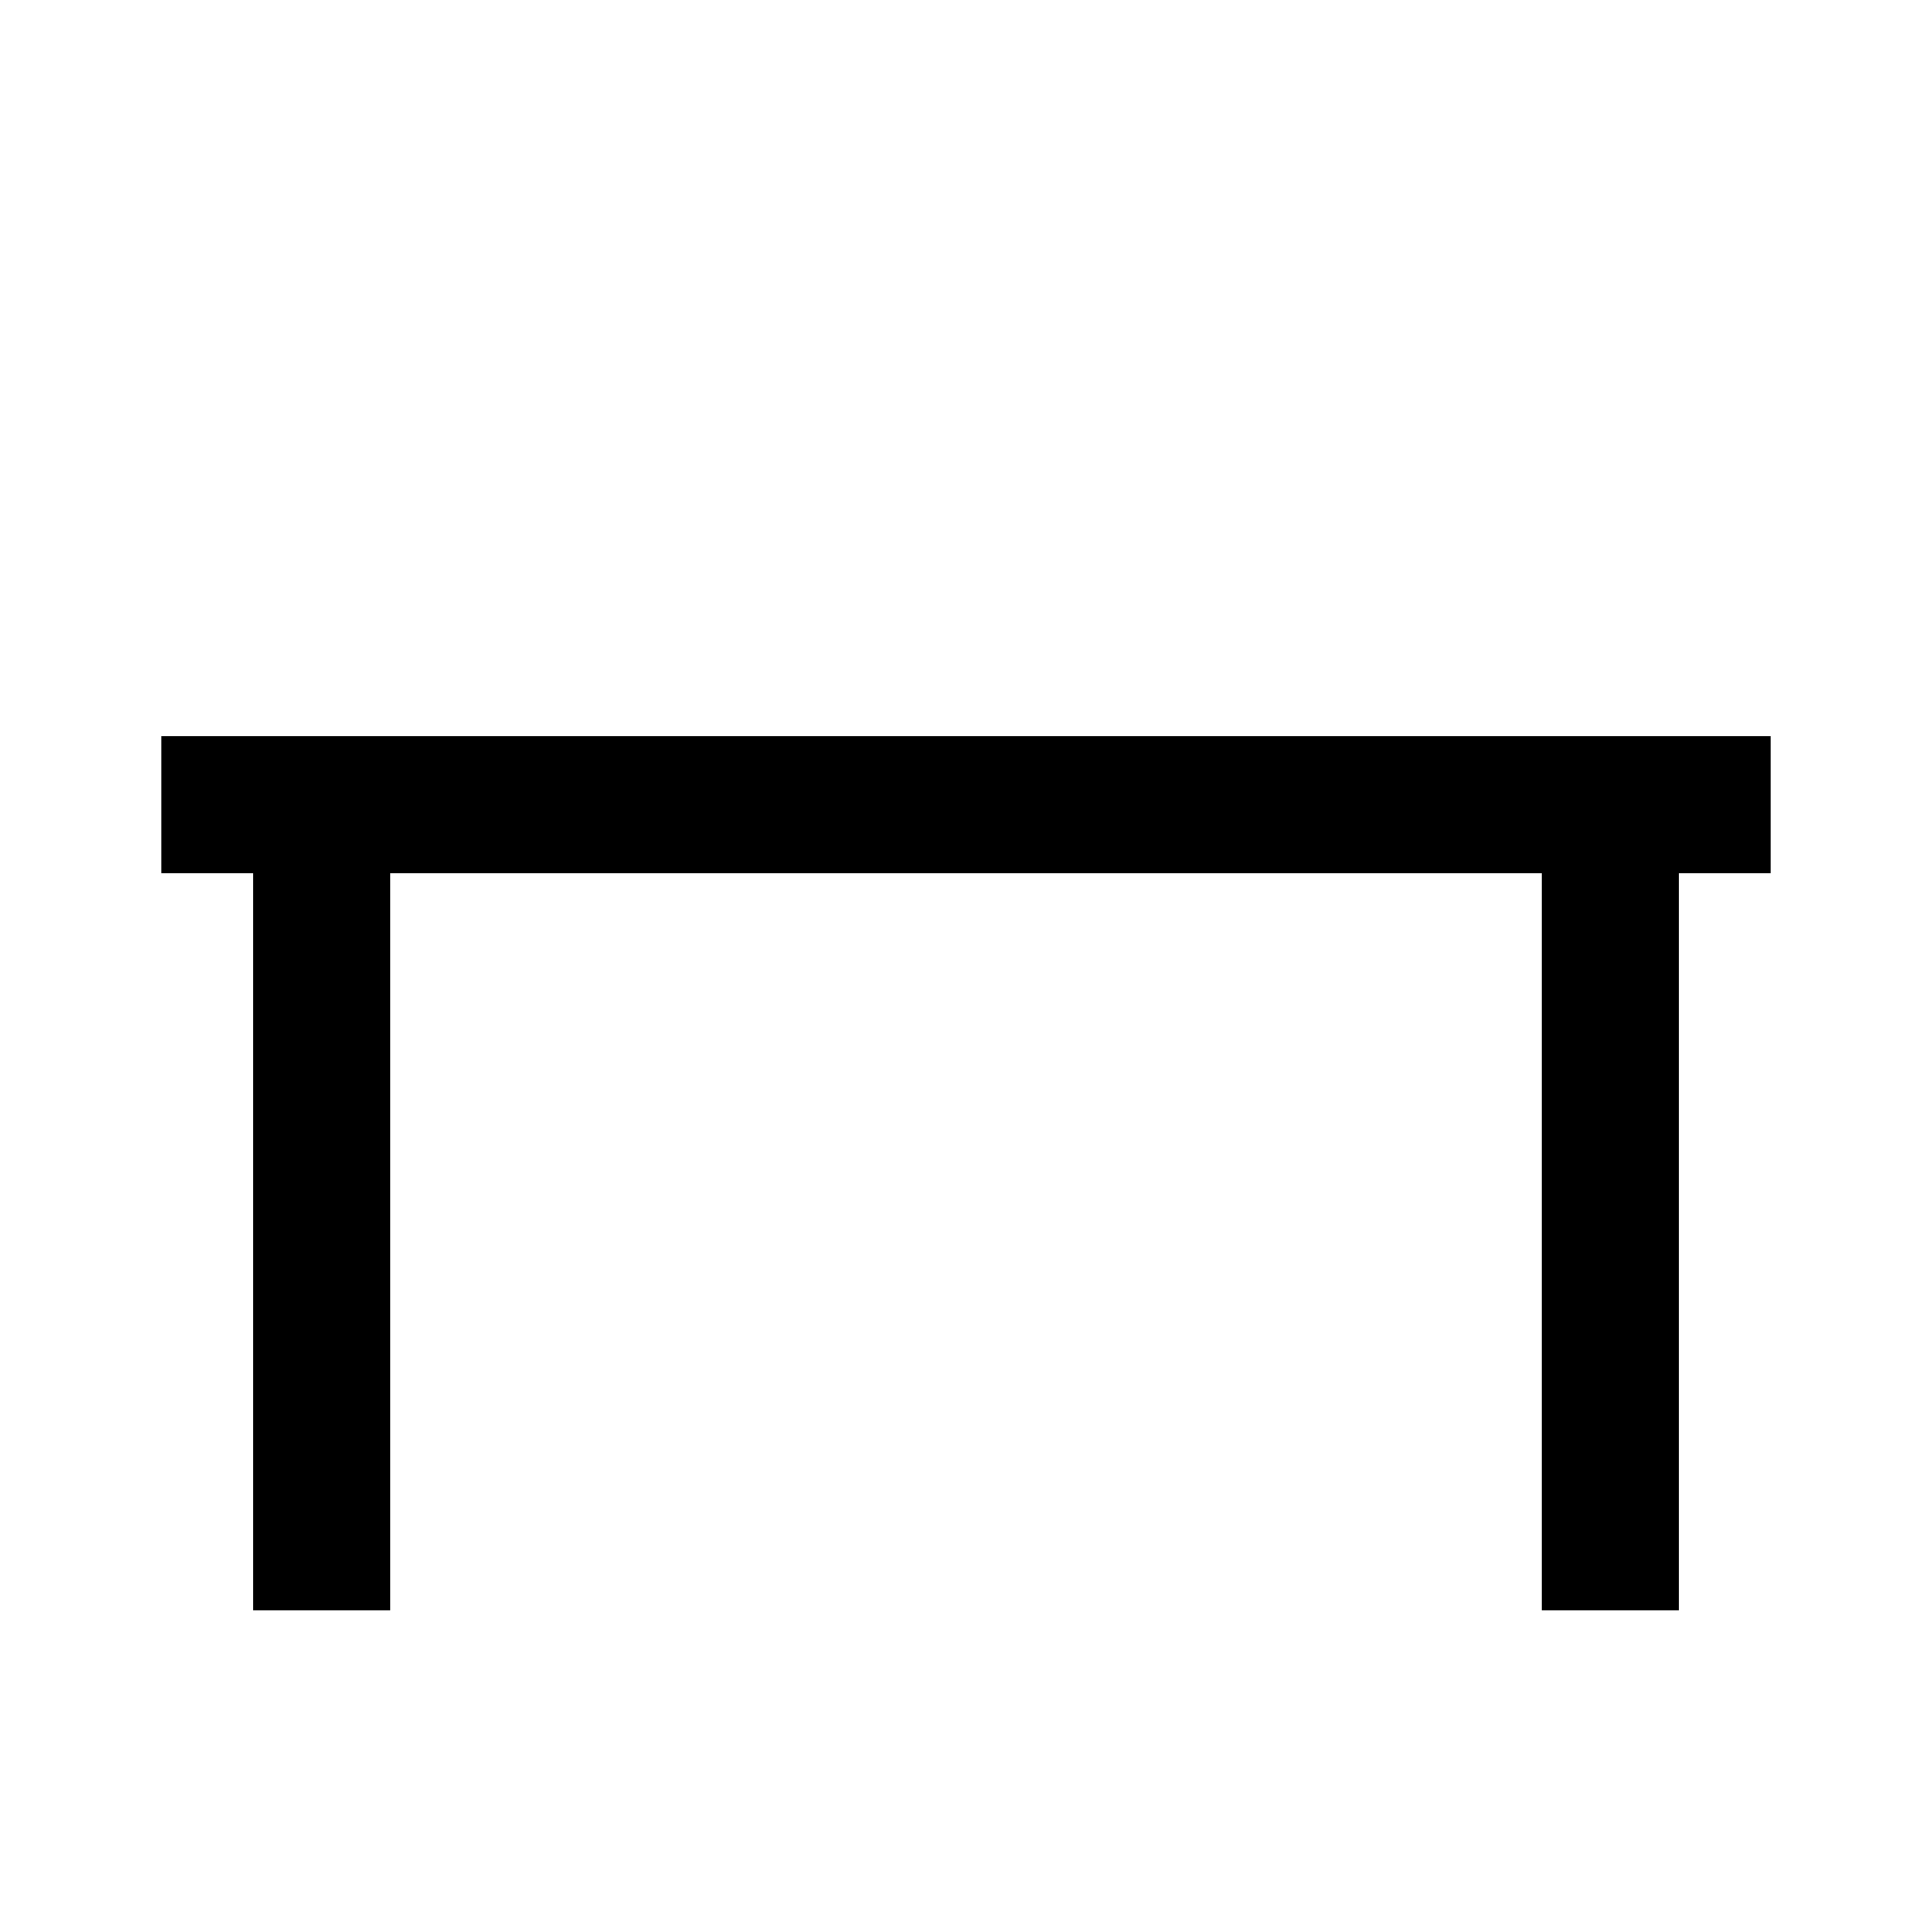 <svg width="24" height="24" viewBox="0 0 24 24" fill="none" xmlns="http://www.w3.org/2000/svg">
<g clip-path="url(#clip0_433_6453)">
<path d="M2 10H22" stroke="black" stroke-width="1.7" stroke-linejoin="bevel"/>
<path d="M4 10V20" stroke="black" stroke-width="1.7" stroke-linejoin="bevel"/>
<path d="M20 10V20" stroke="black" stroke-width="1.7" stroke-linejoin="bevel"/>
</g>
<defs>
<clipPath id="clip0_433_6453">
<rect width="24" height="24" fill="white"/>
</clipPath>
</defs>
</svg>
